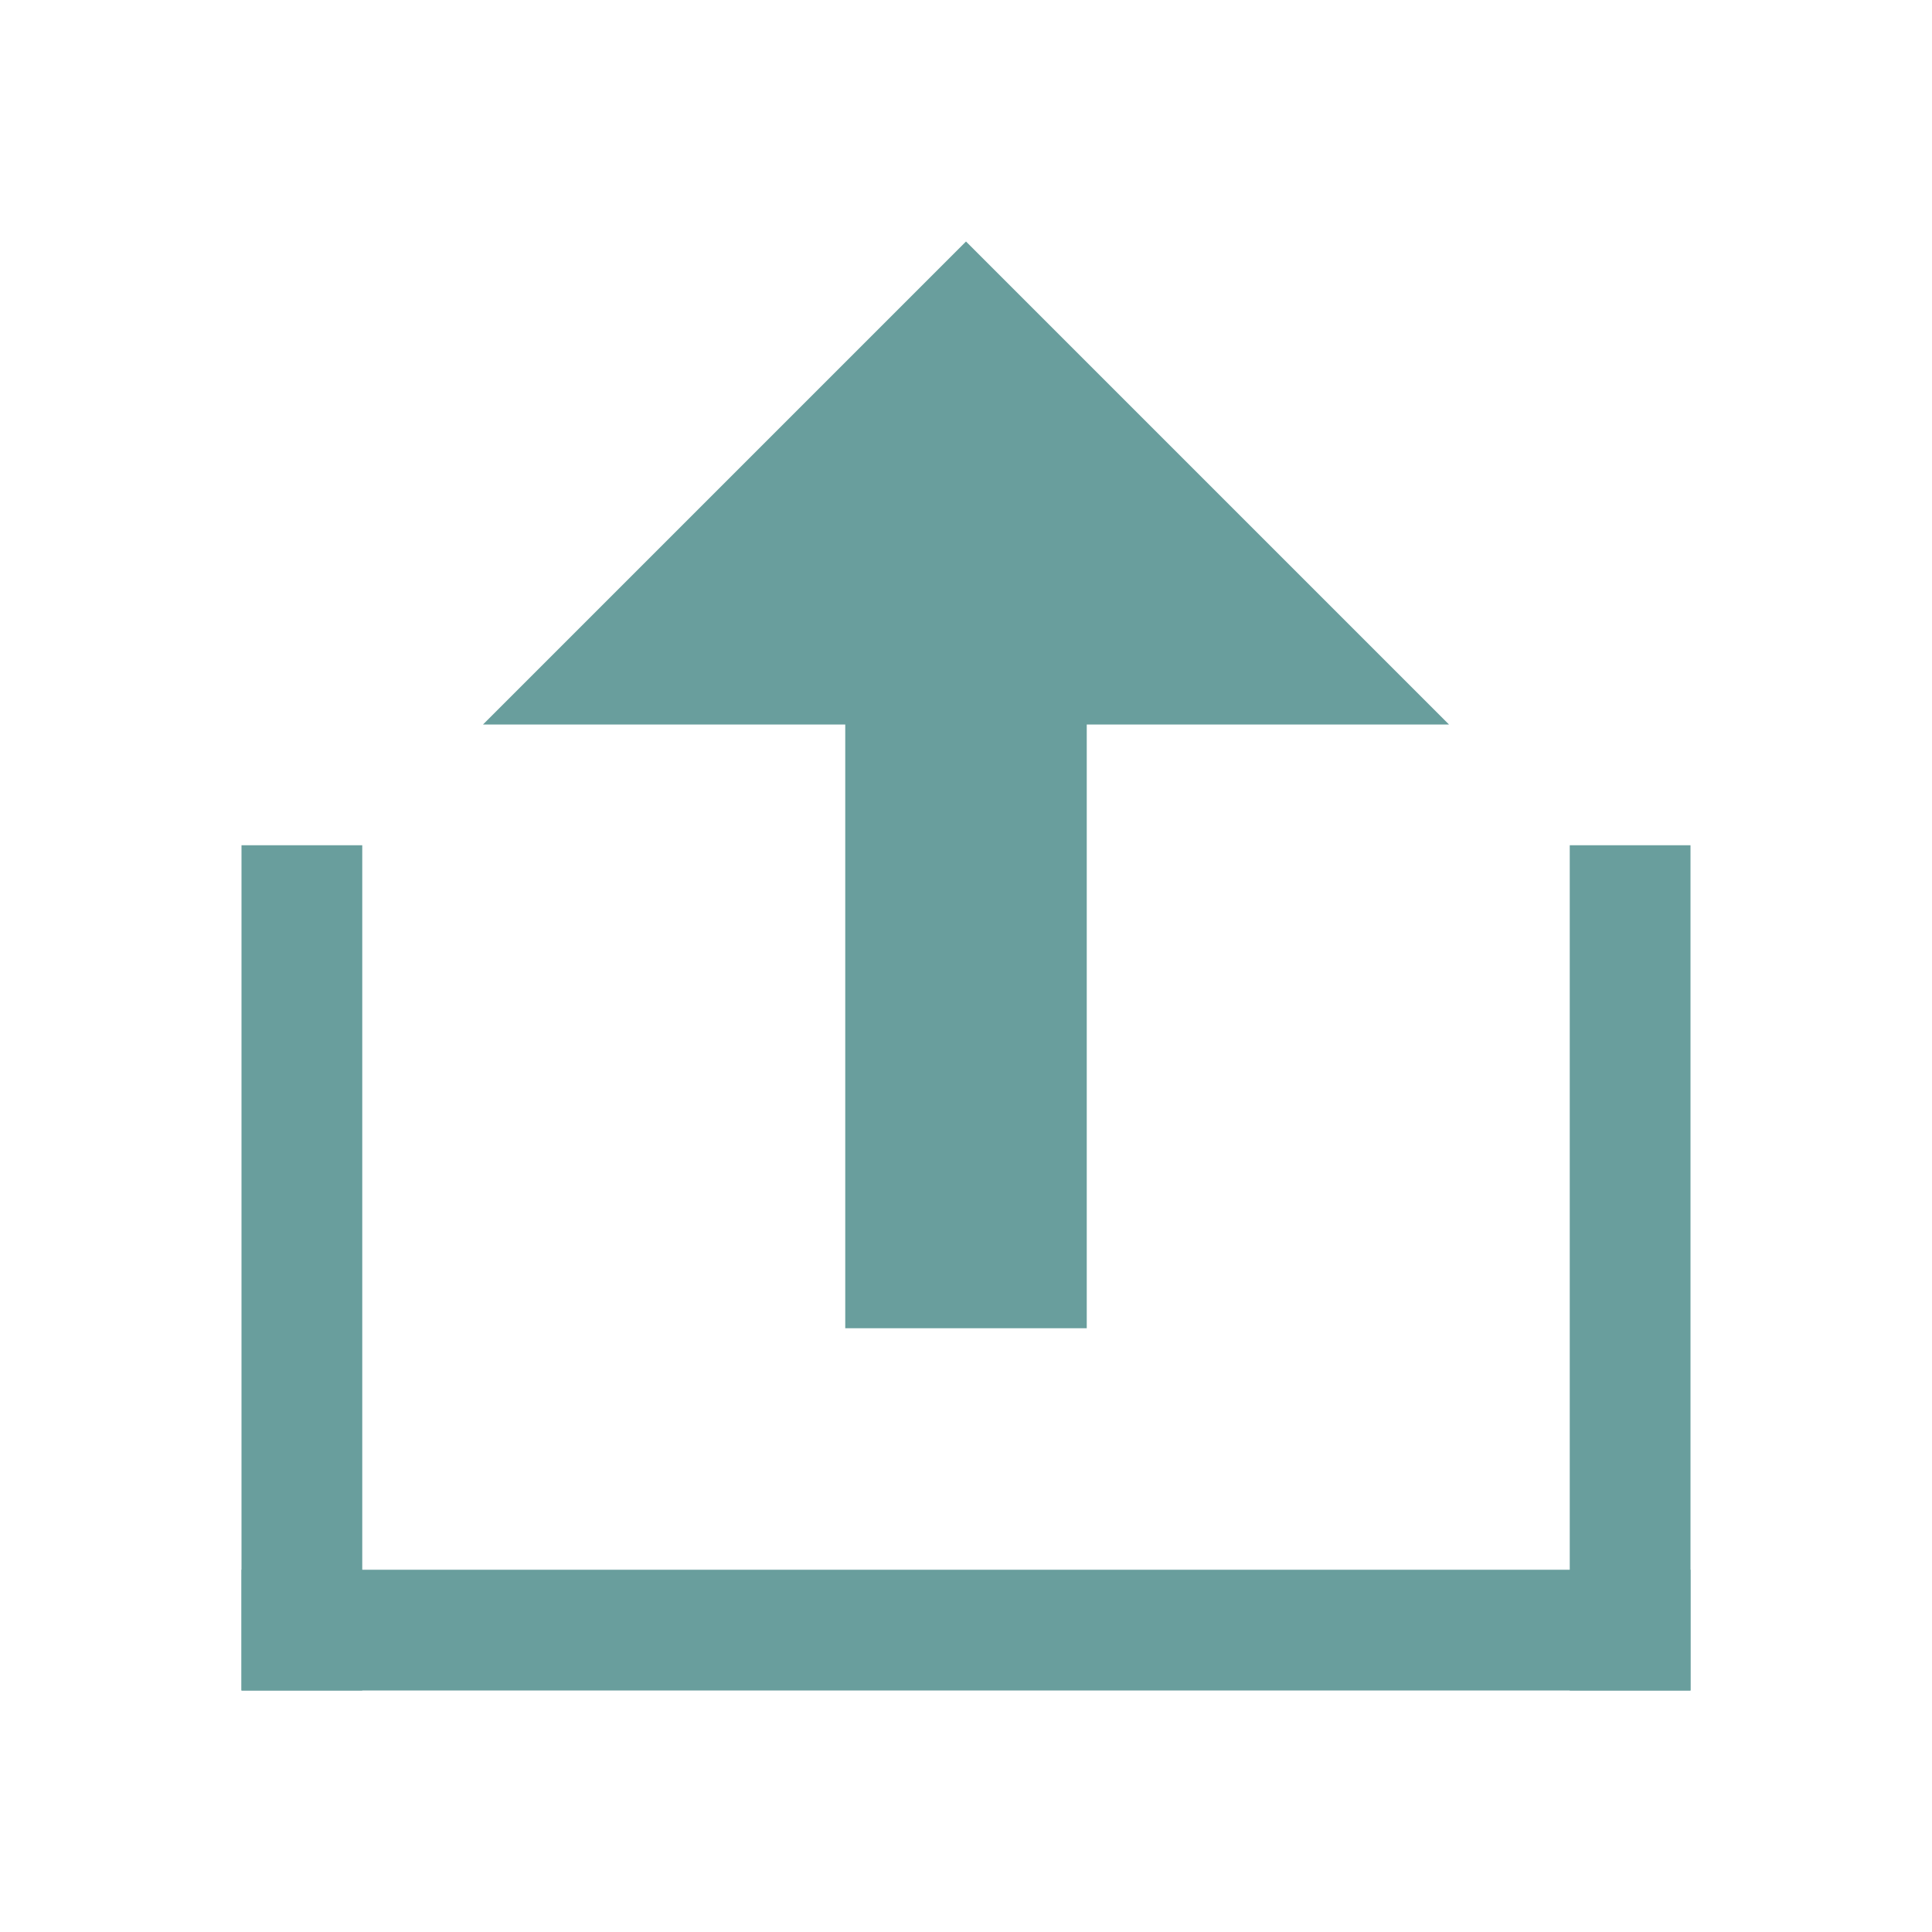 <?xml version="1.0" standalone="no"?><!DOCTYPE svg PUBLIC "-//W3C//DTD SVG 1.1//EN" "http://www.w3.org/Graphics/SVG/1.1/DTD/svg11.dtd"><svg t="1617593564967" class="icon" viewBox="0 0 1024 1024" version="1.1" xmlns="http://www.w3.org/2000/svg" p-id="6669" width="15" height="15" xmlns:xlink="http://www.w3.org/1999/xlink"><defs><style type="text/css"></style></defs><path d="M576 384v320H448V384H256l256-256 256 256H576z" p-id="6670" fill="#699E9D"></path><path d="M128 448l64 0 0 448-64 0 0-448Z" p-id="6671" fill="#699E9D"></path><path d="M832 448l64 0 0 448-64 0 0-448Z" p-id="6672" fill="#699E9D"></path><path d="M896 832l0 64-768 0 0-64 768 0Z" p-id="6673" fill="#699E9D"></path></svg>